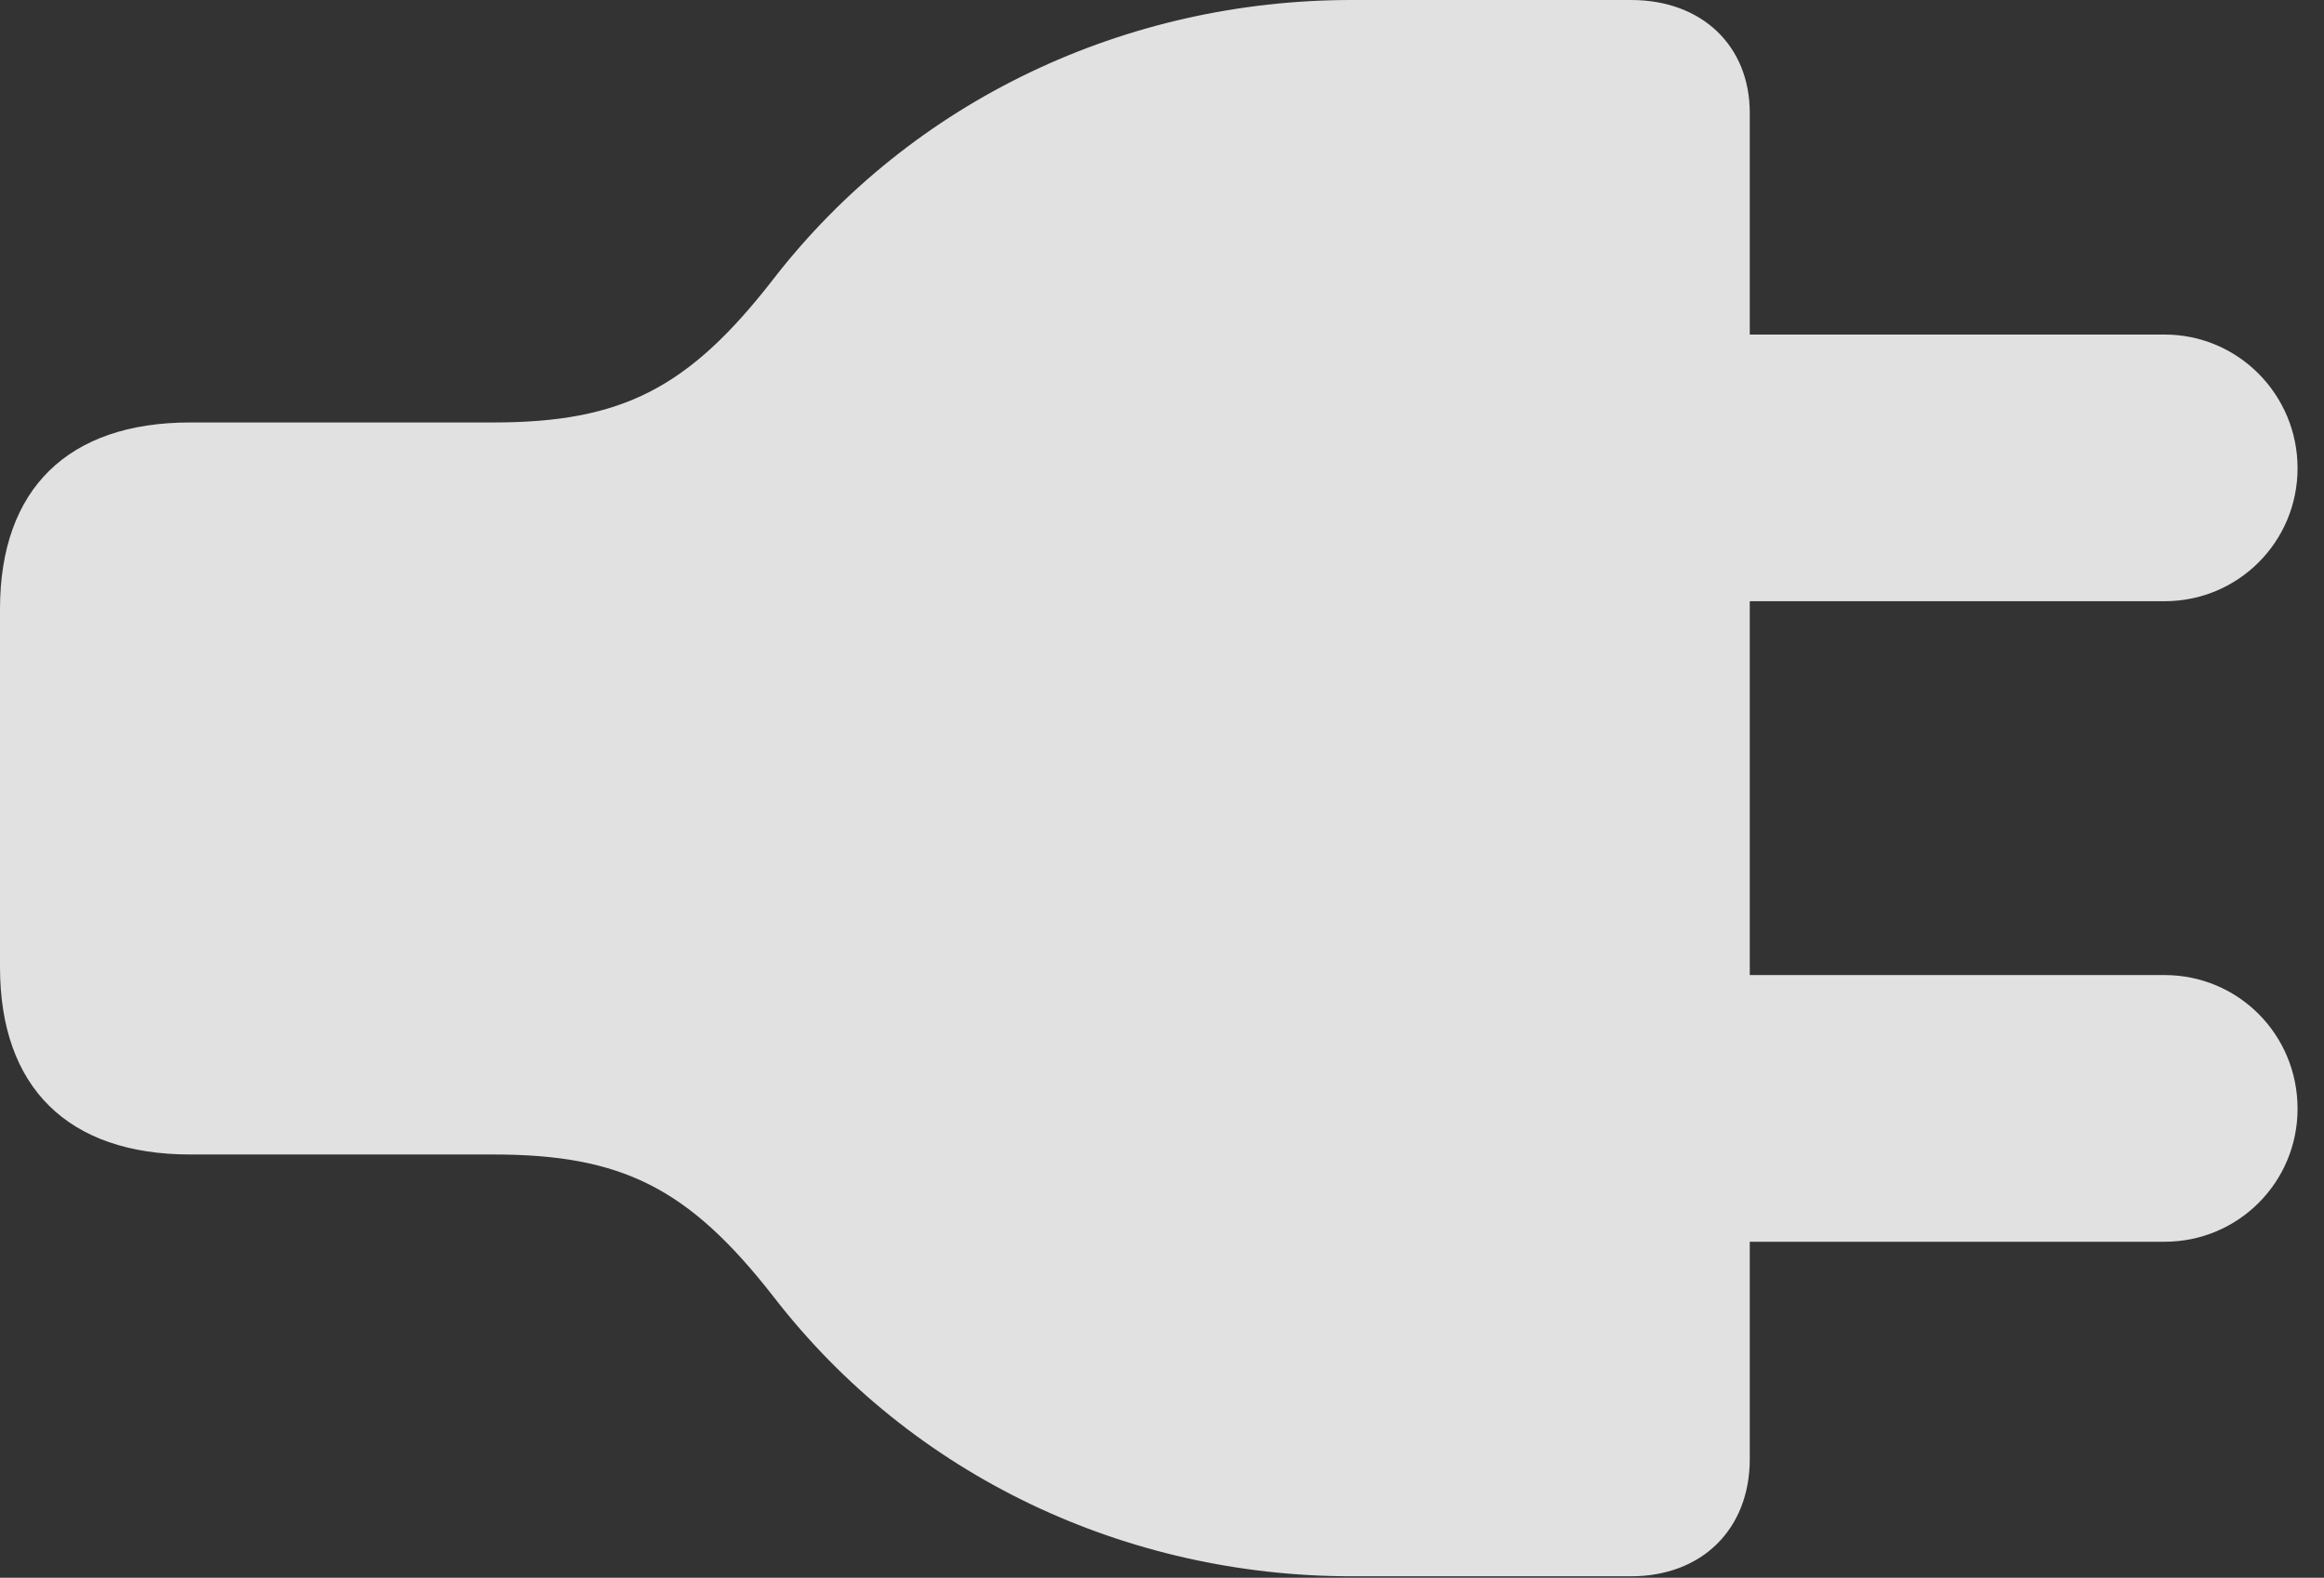 <?xml version="1.0" encoding="UTF-8"?>
<!--Generator: Apple Native CoreSVG 232.5-->
<!DOCTYPE svg
PUBLIC "-//W3C//DTD SVG 1.1//EN"
       "http://www.w3.org/Graphics/SVG/1.1/DTD/svg11.dtd">
<svg version="1.1" xmlns="http://www.w3.org/2000/svg" xmlns:xlink="http://www.w3.org/1999/xlink" width="31.738" height="21.553">
 <rect width="100%" height="100%" fill="#333333" stroke="none"/>
 <g>
  <rect height="21.553" opacity="0" width="31.738" x="0" y="0"/>
  <path d="M0 13.213C0 14.854 0.928 15.771 2.598 15.771L6.738 15.771C8.496 15.771 9.404 16.23 10.557 17.705C12.461 20.176 15.391 21.533 18.457 21.533L22.275 21.533C23.242 21.533 23.896 20.889 23.896 19.932L23.896 1.543C23.896 0.625 23.242 0 22.275 0L18.457 0C15.391 0 12.461 1.357 10.557 3.818C9.404 5.303 8.496 5.771 6.738 5.771L2.598 5.771C0.928 5.771 0 6.68 0 8.32ZM22.783 8.213L29.561 8.213C30.566 8.213 31.377 7.402 31.377 6.396C31.377 5.391 30.566 4.57 29.561 4.57L22.783 4.57ZM22.783 16.963L29.561 16.963C30.566 16.963 31.377 16.152 31.377 15.146C31.377 14.131 30.566 13.32 29.561 13.32L22.783 13.32Z" fill="#ffffff" fill-opacity="0.85"/>
 </g>
</svg>
